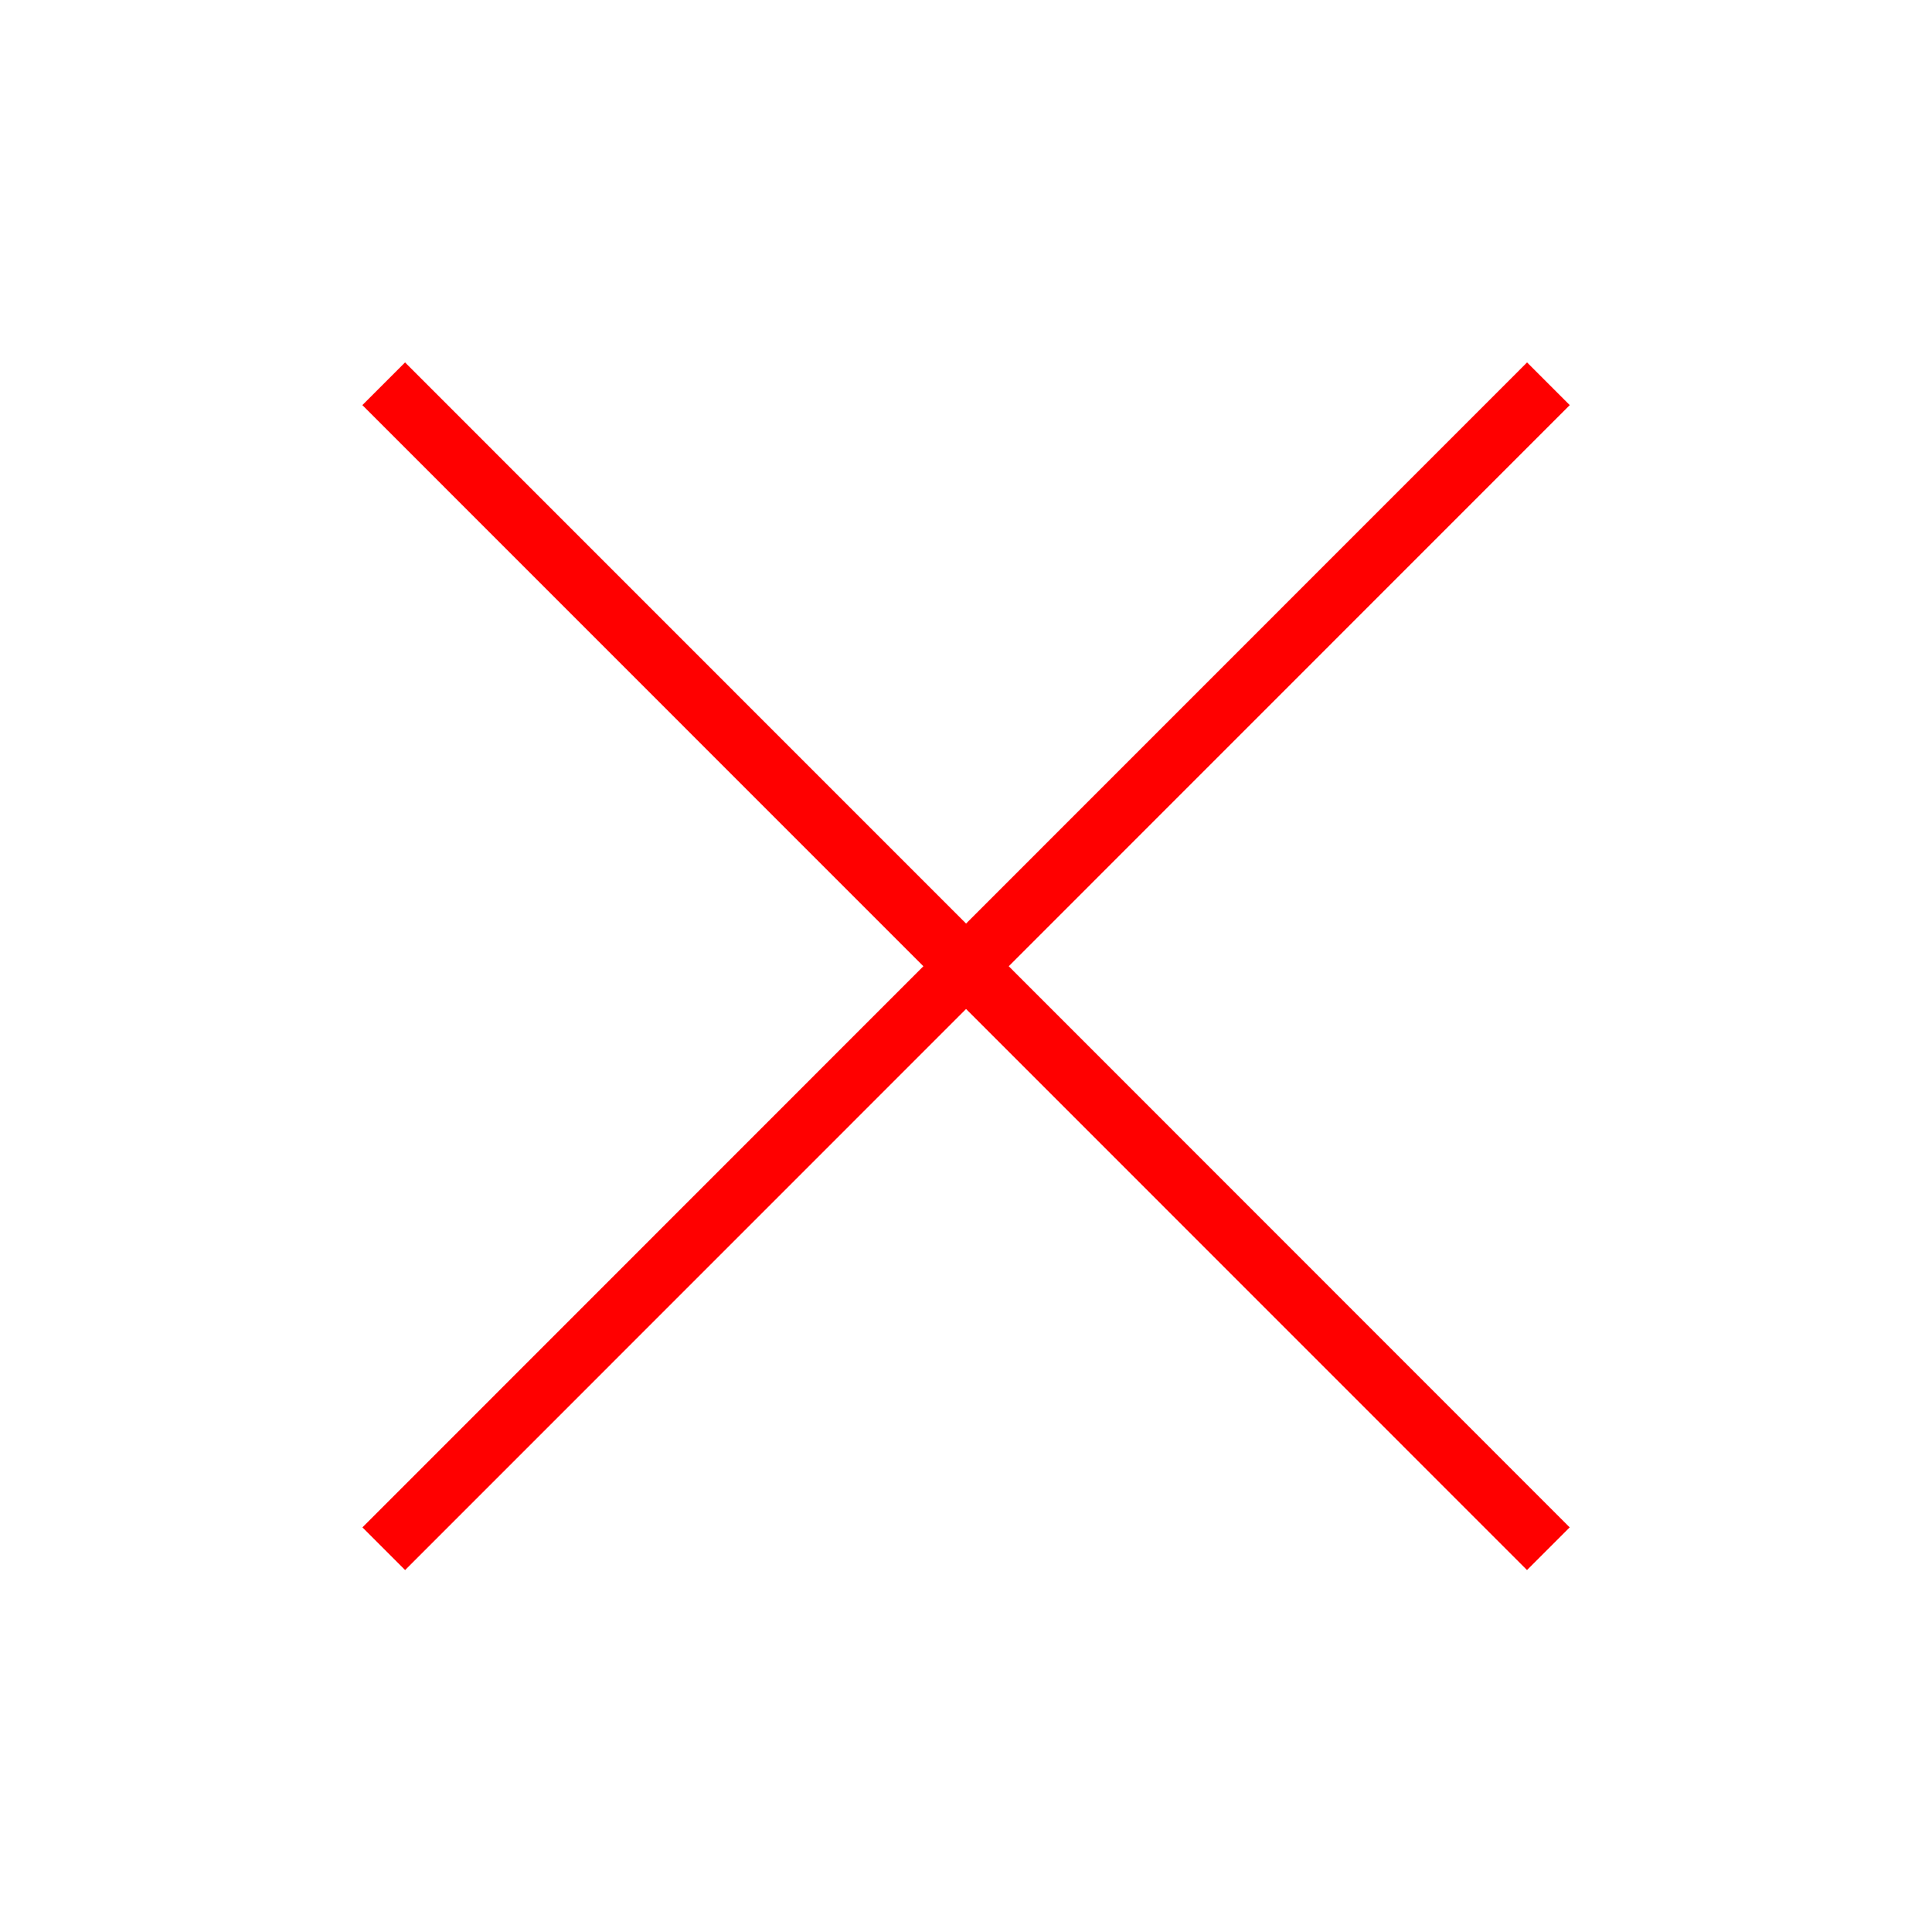 <svg width="32" height="32" viewBox="0 0 32 32" fill="none" xmlns="http://www.w3.org/2000/svg">
<path fill-rule="evenodd" clip-rule="evenodd" d="M16.001 16.712L25.292 26.005L25.999 25.298L16.708 16.004L26 6.71L25.293 6.003L16.001 15.297L6.709 6.003L6.002 6.71L15.294 16.004L6.003 25.298L6.71 26.005L16.001 16.712Z" fill="red"/>
</svg>

